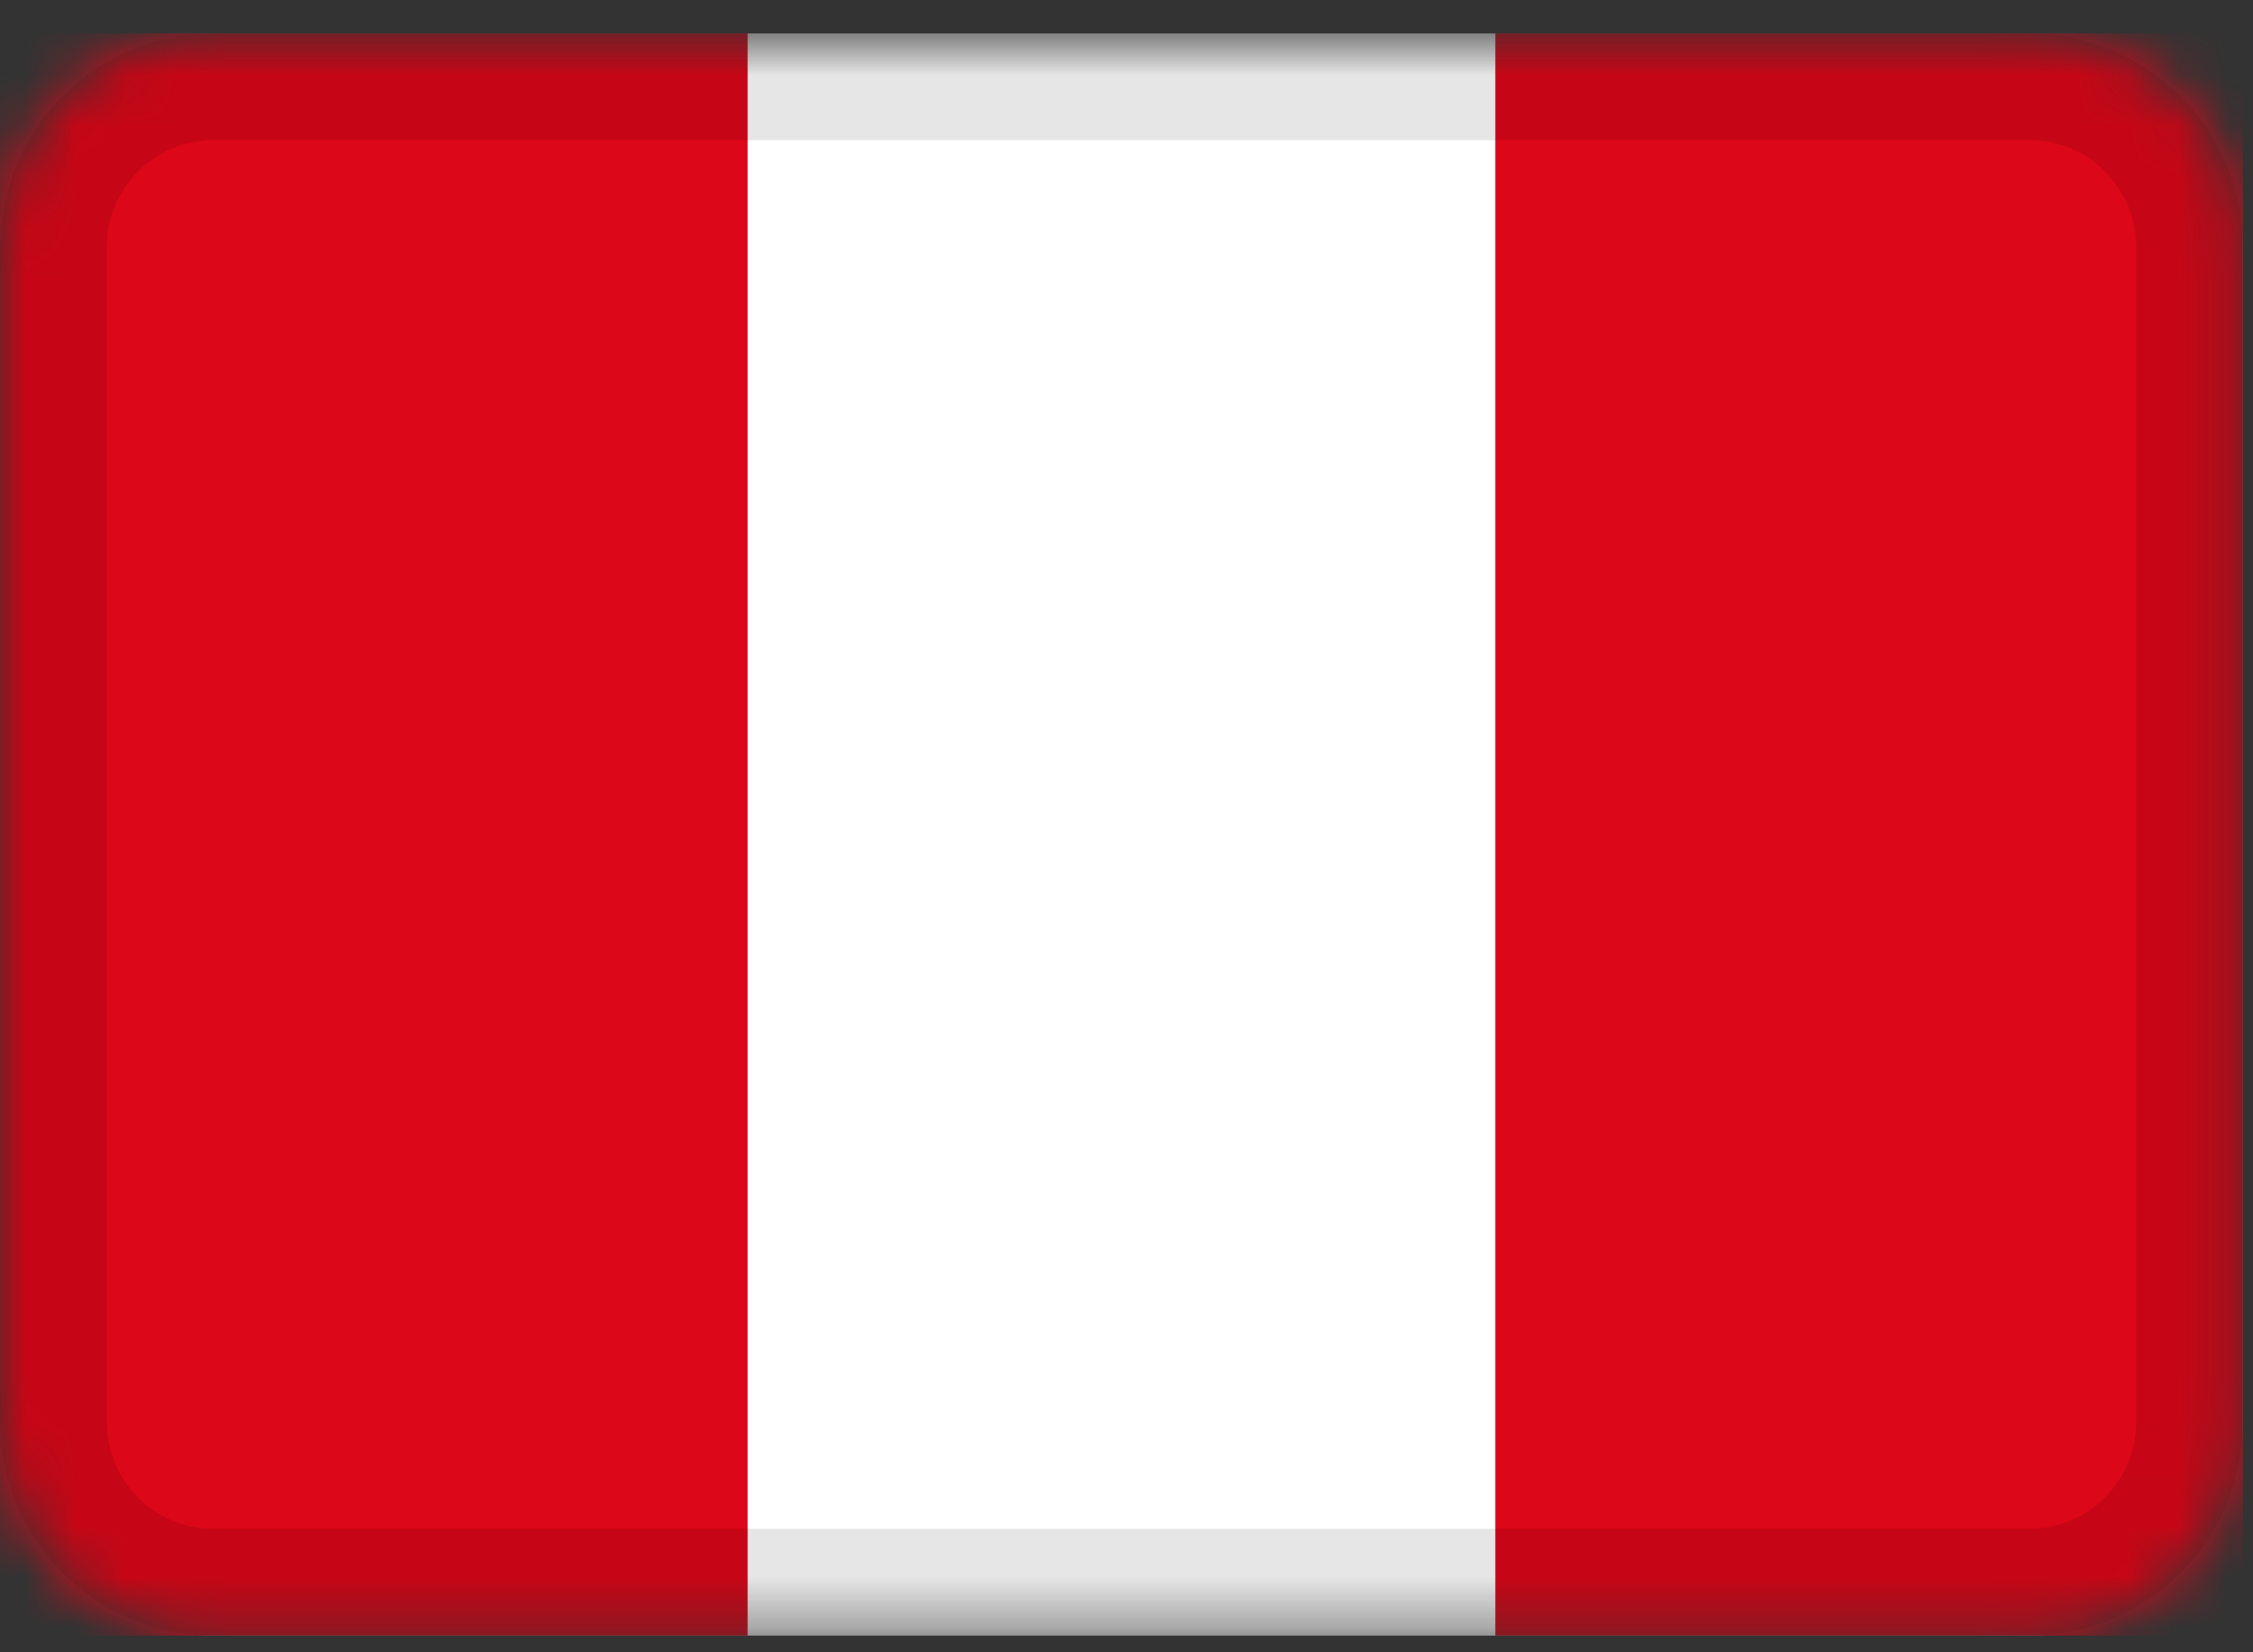 <svg width="45" height="33" viewBox="0 0 45 33" fill="none" xmlns="http://www.w3.org/2000/svg">
<rect x="0" y="0" width="45" height="33" fill="#333333" stroke="none"/>
<mask id="mask0_3_73" style="mask-type:alpha" maskUnits="userSpaceOnUse" x="0" y="0" width="45" height="33">
<path d="M40.533 0.667H4.267C1.91 0.667 0 2.577 0 4.933V28.4C0 30.756 1.91 32.667 4.267 32.667H40.533C42.89 32.667 44.8 30.756 44.8 28.4V4.933C44.8 2.577 42.89 0.667 40.533 0.667Z" fill="white"/>
</mask>
<g mask="url(#mask0_3_73)">
<path d="M40.533 0.667H4.267C1.91 0.667 0 2.577 0 4.933V28.4C0 30.756 1.91 32.667 4.267 32.667H40.533C42.89 32.667 44.8 30.756 44.8 28.4V4.933C44.8 2.577 42.89 0.667 40.533 0.667Z" fill="white"/>
<path fill-rule="evenodd" clip-rule="evenodd" d="M0 0.667H14.933V32.667H0V0.667ZM29.867 0.667H44.8V32.667H29.867V0.667Z" fill="#DC0718"/>
<path d="M40.533 1.733H4.267C2.499 1.733 1.067 3.166 1.067 4.933V28.4C1.067 30.167 2.499 31.6 4.267 31.6H40.533C42.301 31.6 43.733 30.167 43.733 28.4V4.933C43.733 3.166 42.301 1.733 40.533 1.733Z" stroke="black" stroke-opacity="0.1" stroke-width="2.133"/>
</g>
</svg>
